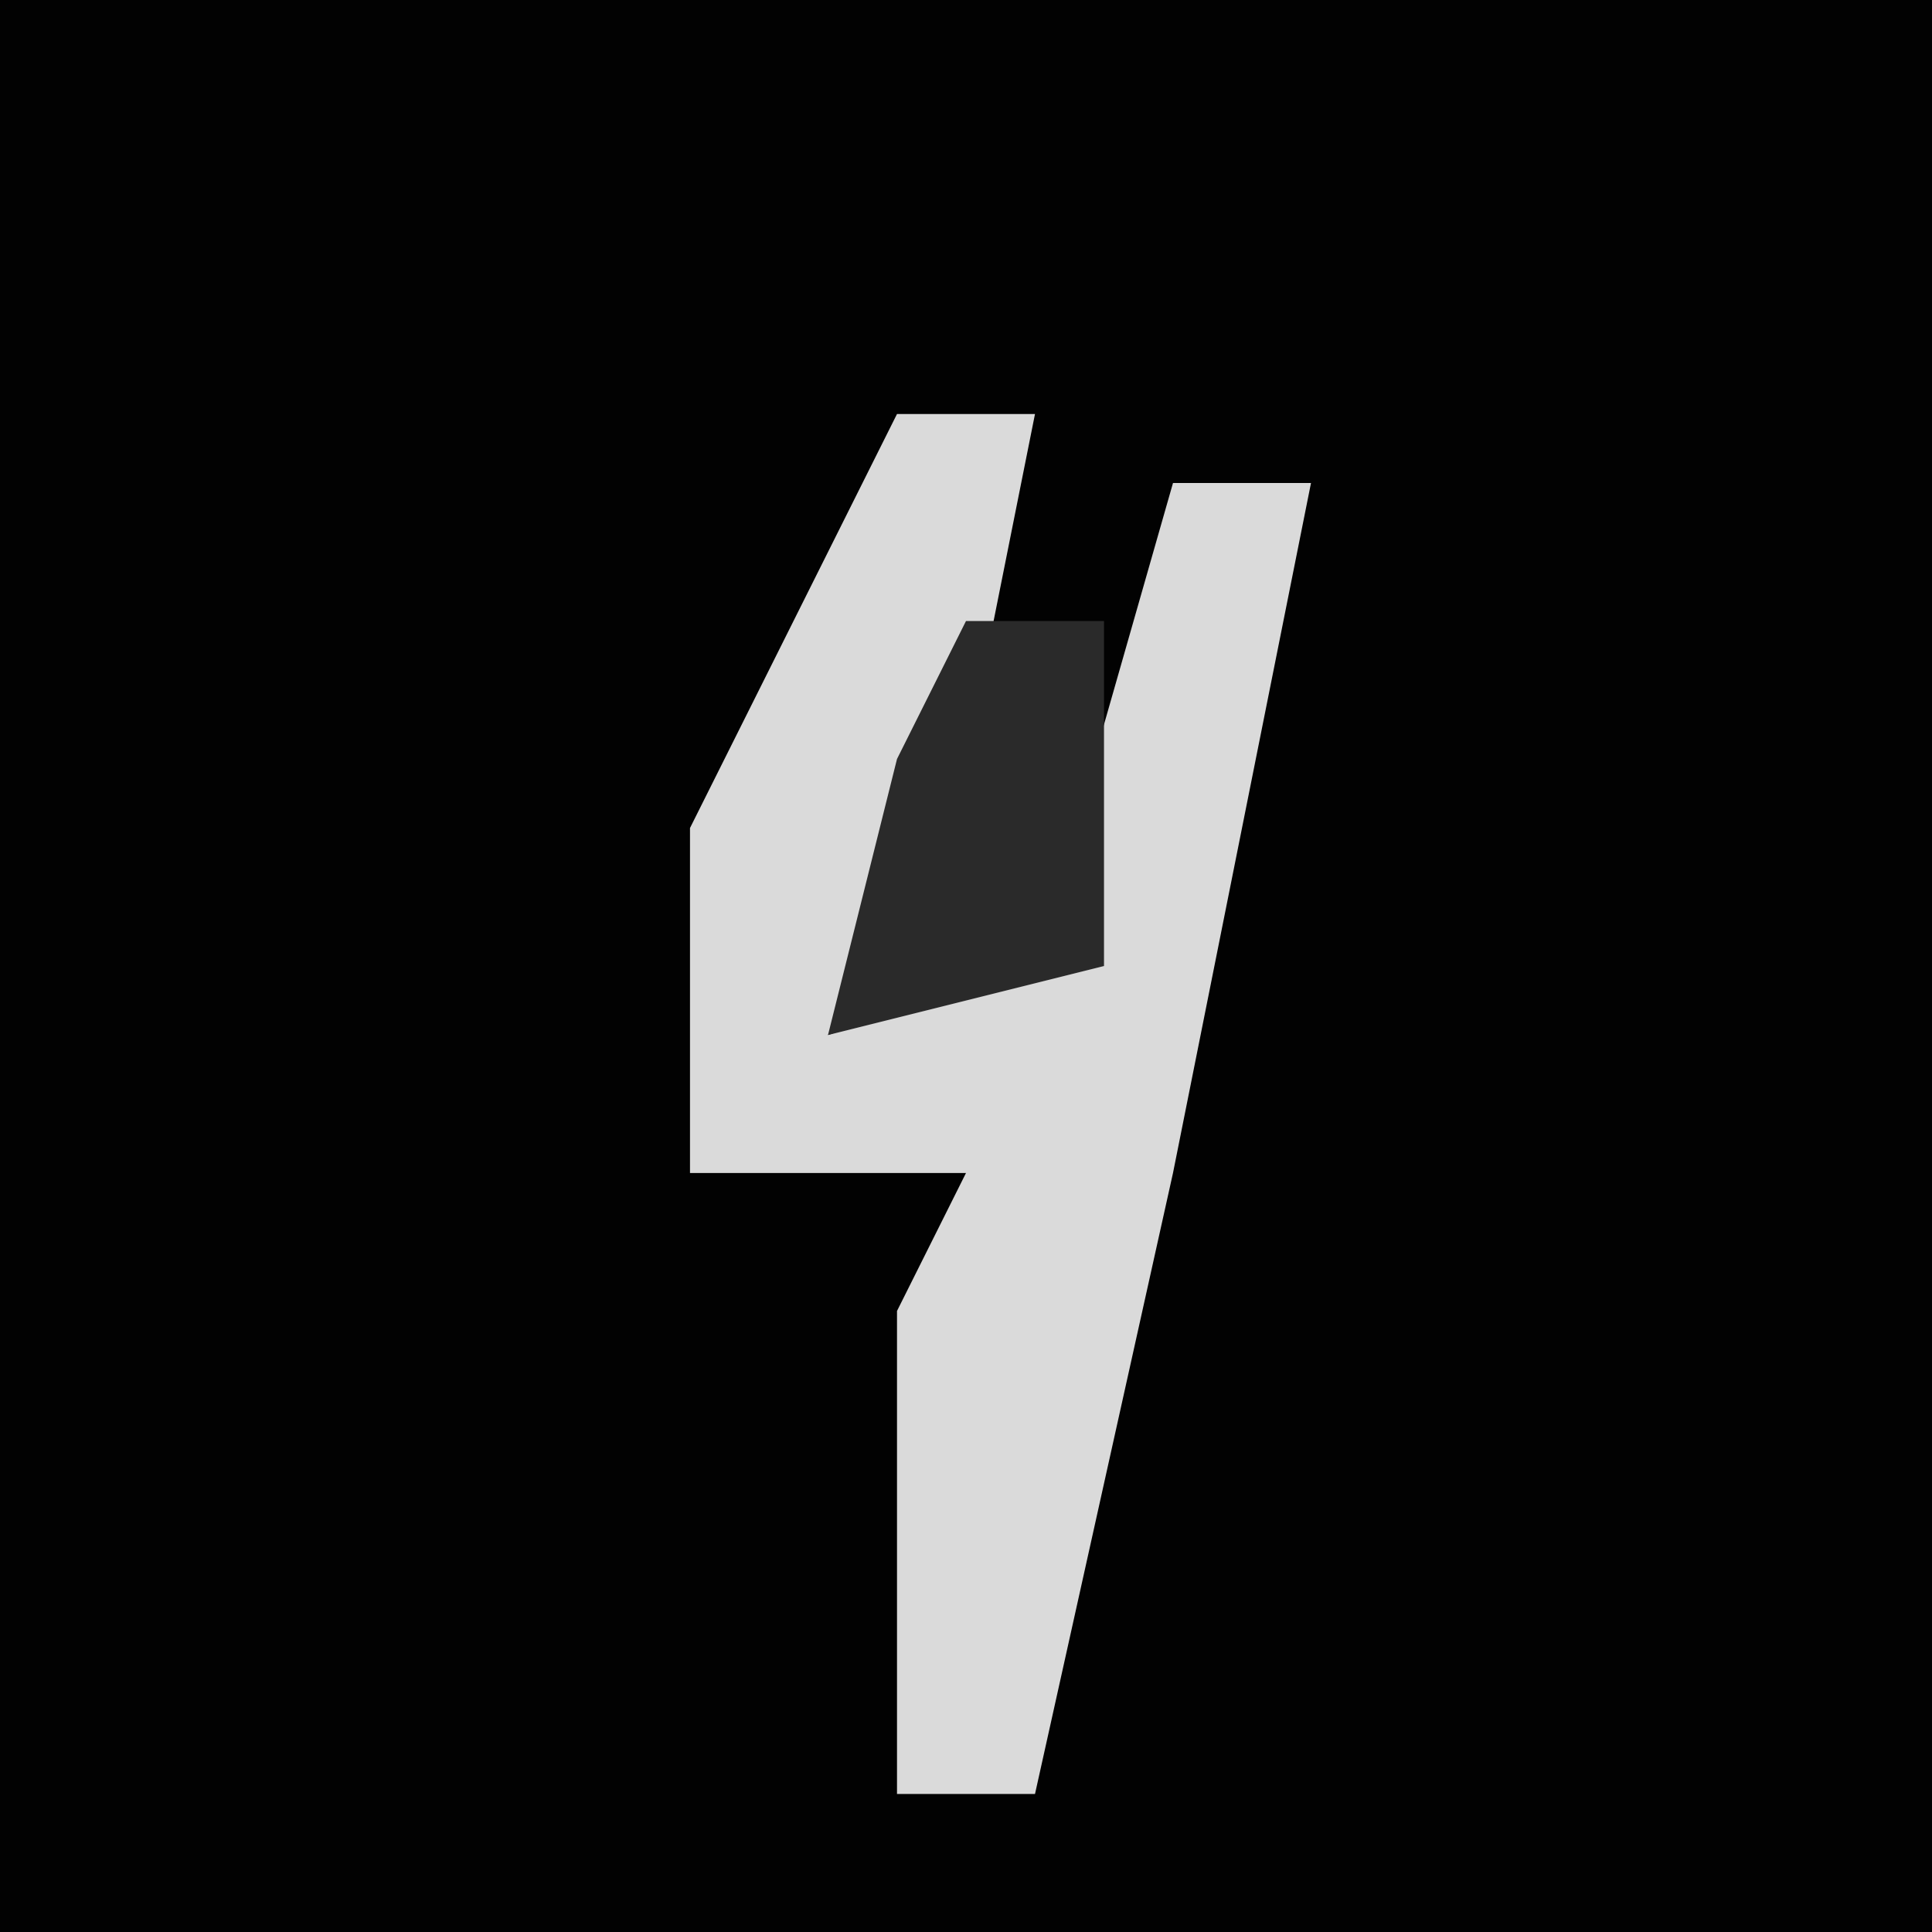 <?xml version="1.0" encoding="UTF-8"?>
<svg version="1.1" xmlns="http://www.w3.org/2000/svg" width="28" height="28">
<path d="M0,0 L28,0 L28,28 L0,28 Z " fill="#020202" transform="translate(0,0)"/>
<path d="M0,0 L2,0 L1,5 L-1,9 L2,8 L4,1 L6,1 L4,11 L2,20 L0,20 L0,13 L1,11 L-3,11 L-3,6 Z " fill="#DADADA" transform="translate(13,6)"/>
<path d="M0,0 L2,0 L2,5 L-2,6 L-1,2 Z " fill="#2A2A2A" transform="translate(14,9)"/>
</svg>
